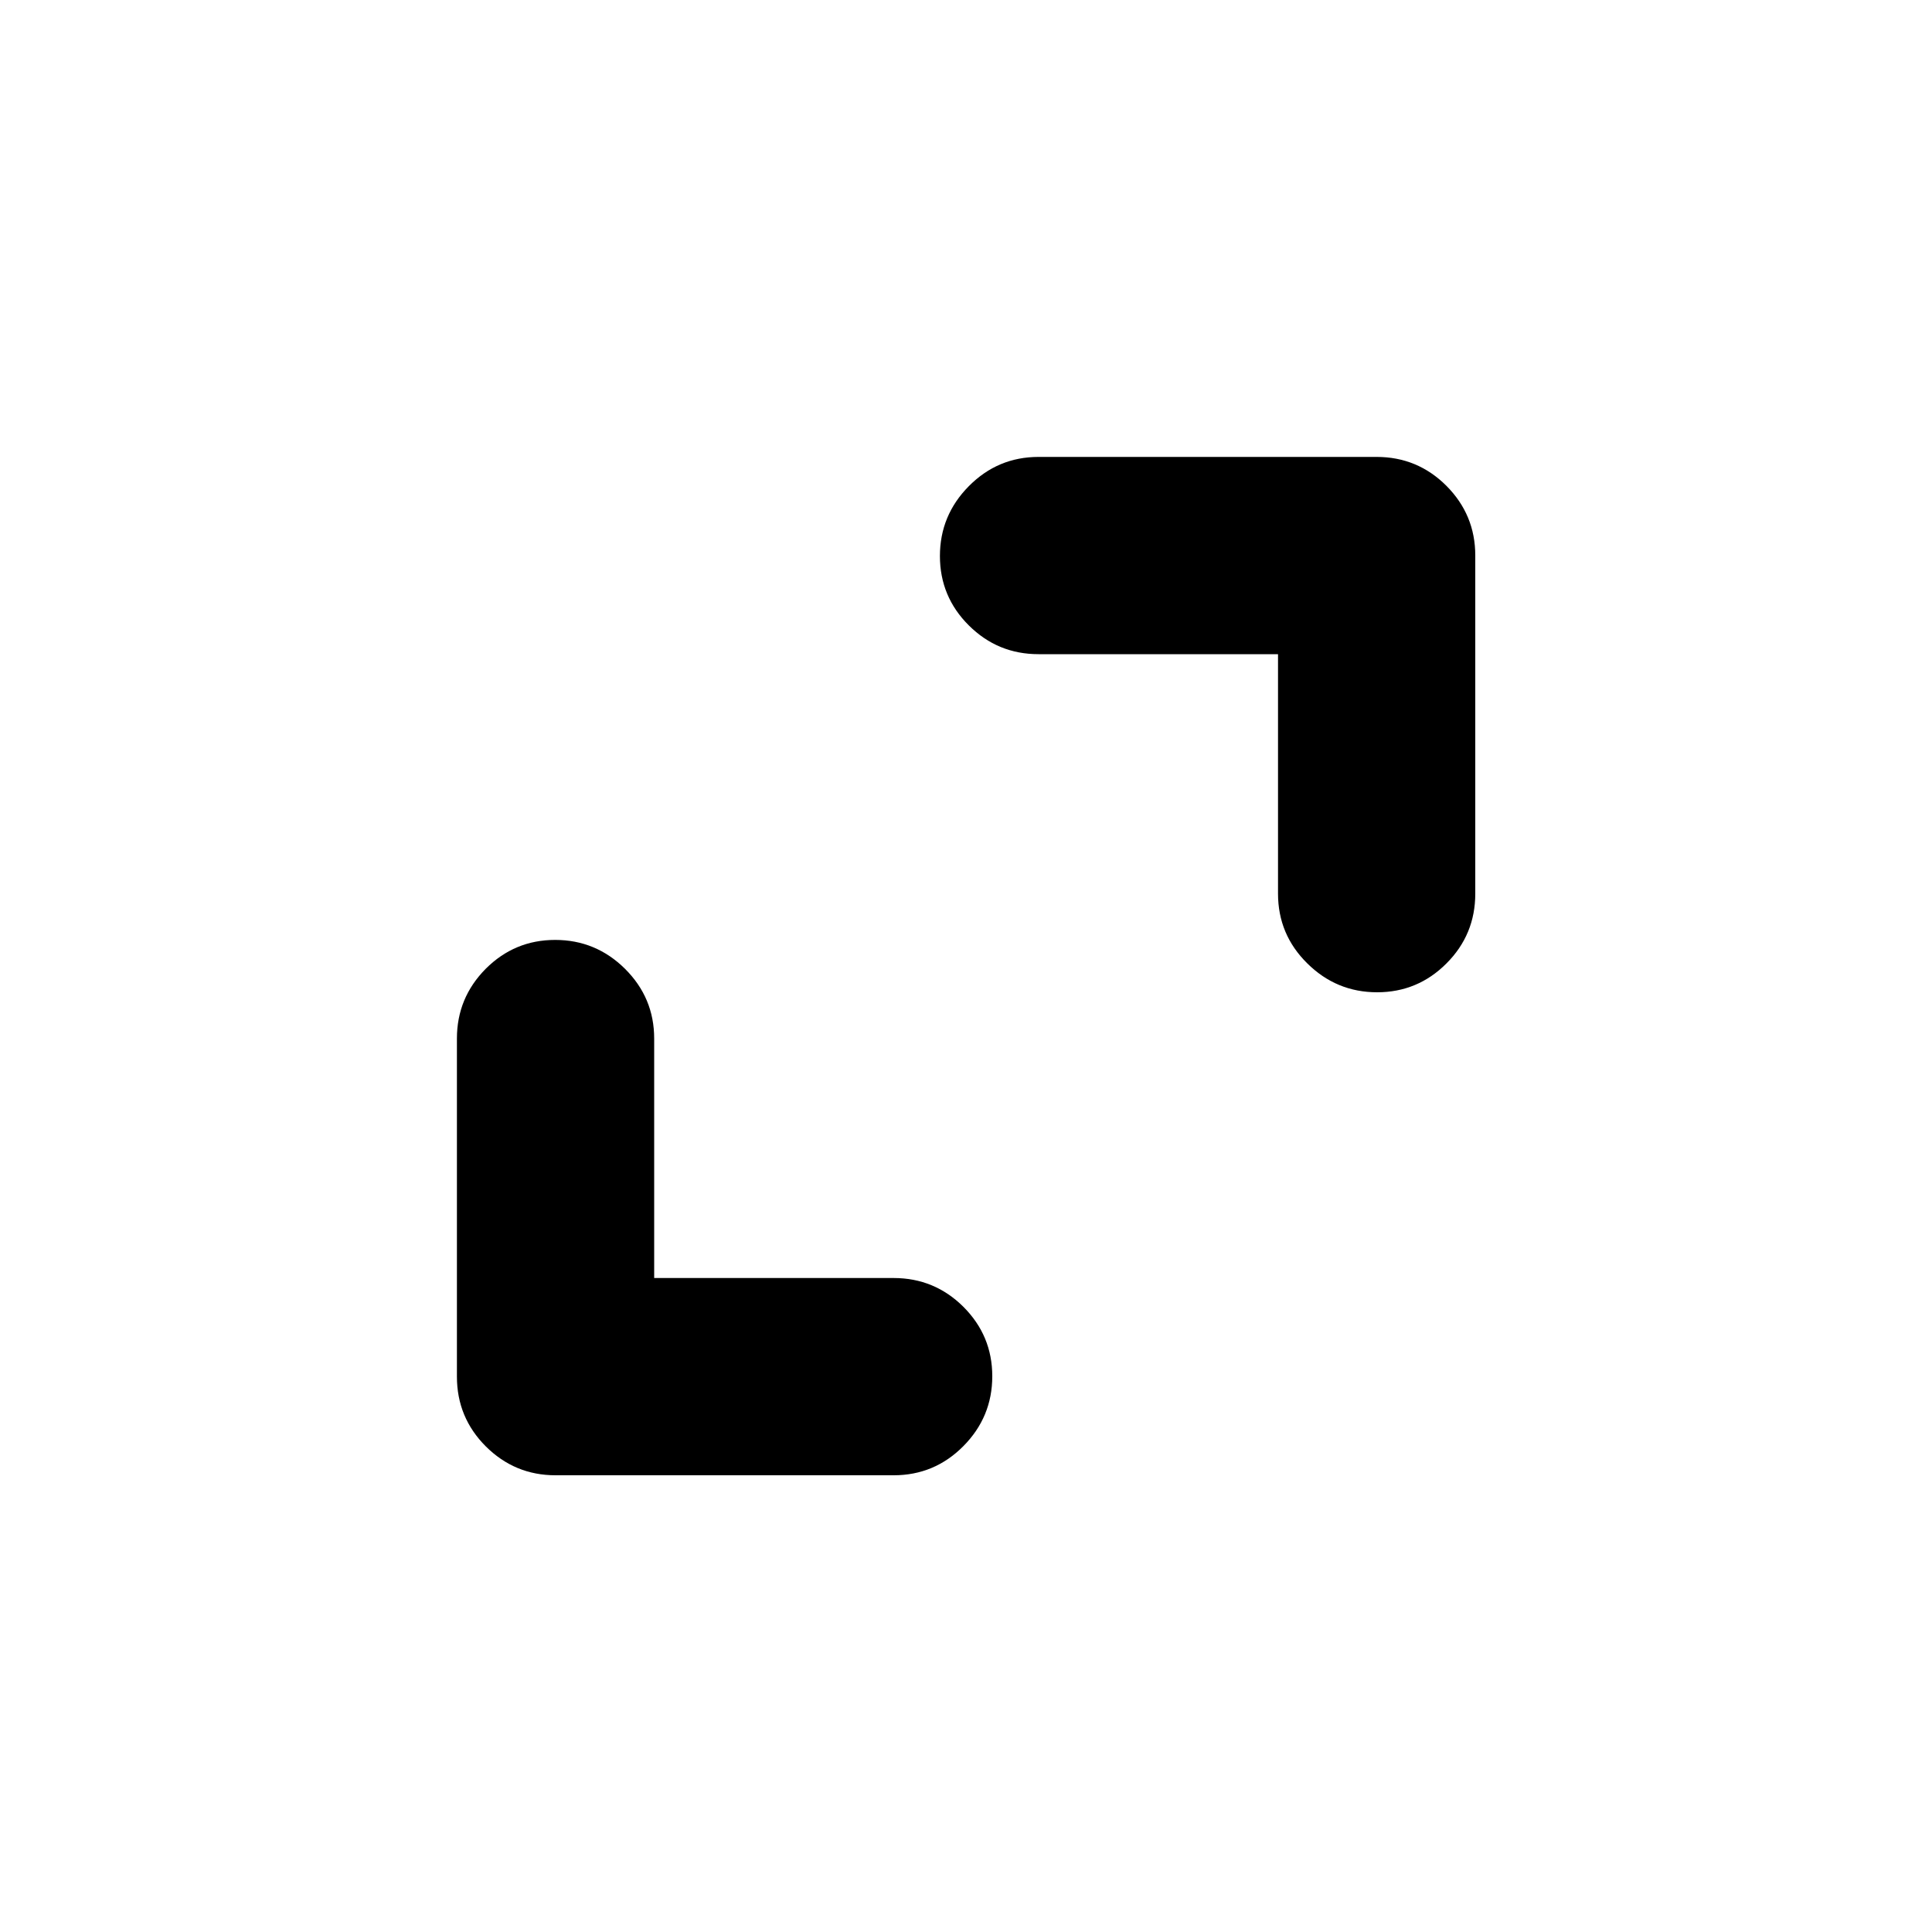 <svg width="20" height="20" viewBox="0 0 20 20" fill="none" xmlns="http://www.w3.org/2000/svg">
<mask id="mask0_5452_14570" style="mask-type:alpha" maskUnits="userSpaceOnUse" x="0" y="0" width="20" height="20">
<rect width="20" height="20" fill="#D9D9D9"/>
</mask>
<g mask="url(#mask0_5452_14570)">
<path d="M6.772 13.23H9.251C9.533 13.23 9.774 13.33 9.973 13.528C10.172 13.727 10.272 13.966 10.272 14.247C10.272 14.528 10.172 14.769 9.973 14.97C9.774 15.171 9.533 15.272 9.251 15.272H5.751C5.469 15.272 5.229 15.172 5.029 14.973C4.83 14.774 4.73 14.533 4.73 14.251V10.751C4.73 10.469 4.83 10.229 5.028 10.029C5.227 9.83 5.466 9.73 5.747 9.73C6.028 9.73 6.269 9.83 6.47 10.029C6.671 10.229 6.772 10.469 6.772 10.751V13.23ZM13.23 6.772H10.751C10.469 6.772 10.229 6.673 10.029 6.474C9.83 6.276 9.73 6.036 9.73 5.756C9.73 5.475 9.83 5.234 10.029 5.033C10.229 4.831 10.469 4.73 10.751 4.73H14.251C14.533 4.73 14.774 4.83 14.973 5.029C15.172 5.229 15.272 5.469 15.272 5.751V9.251C15.272 9.533 15.173 9.774 14.974 9.973C14.776 10.172 14.536 10.272 14.256 10.272C13.975 10.272 13.734 10.172 13.533 9.973C13.331 9.774 13.23 9.533 13.23 9.251V6.772Z" fill="currentColor"/>
</g>
</svg>
